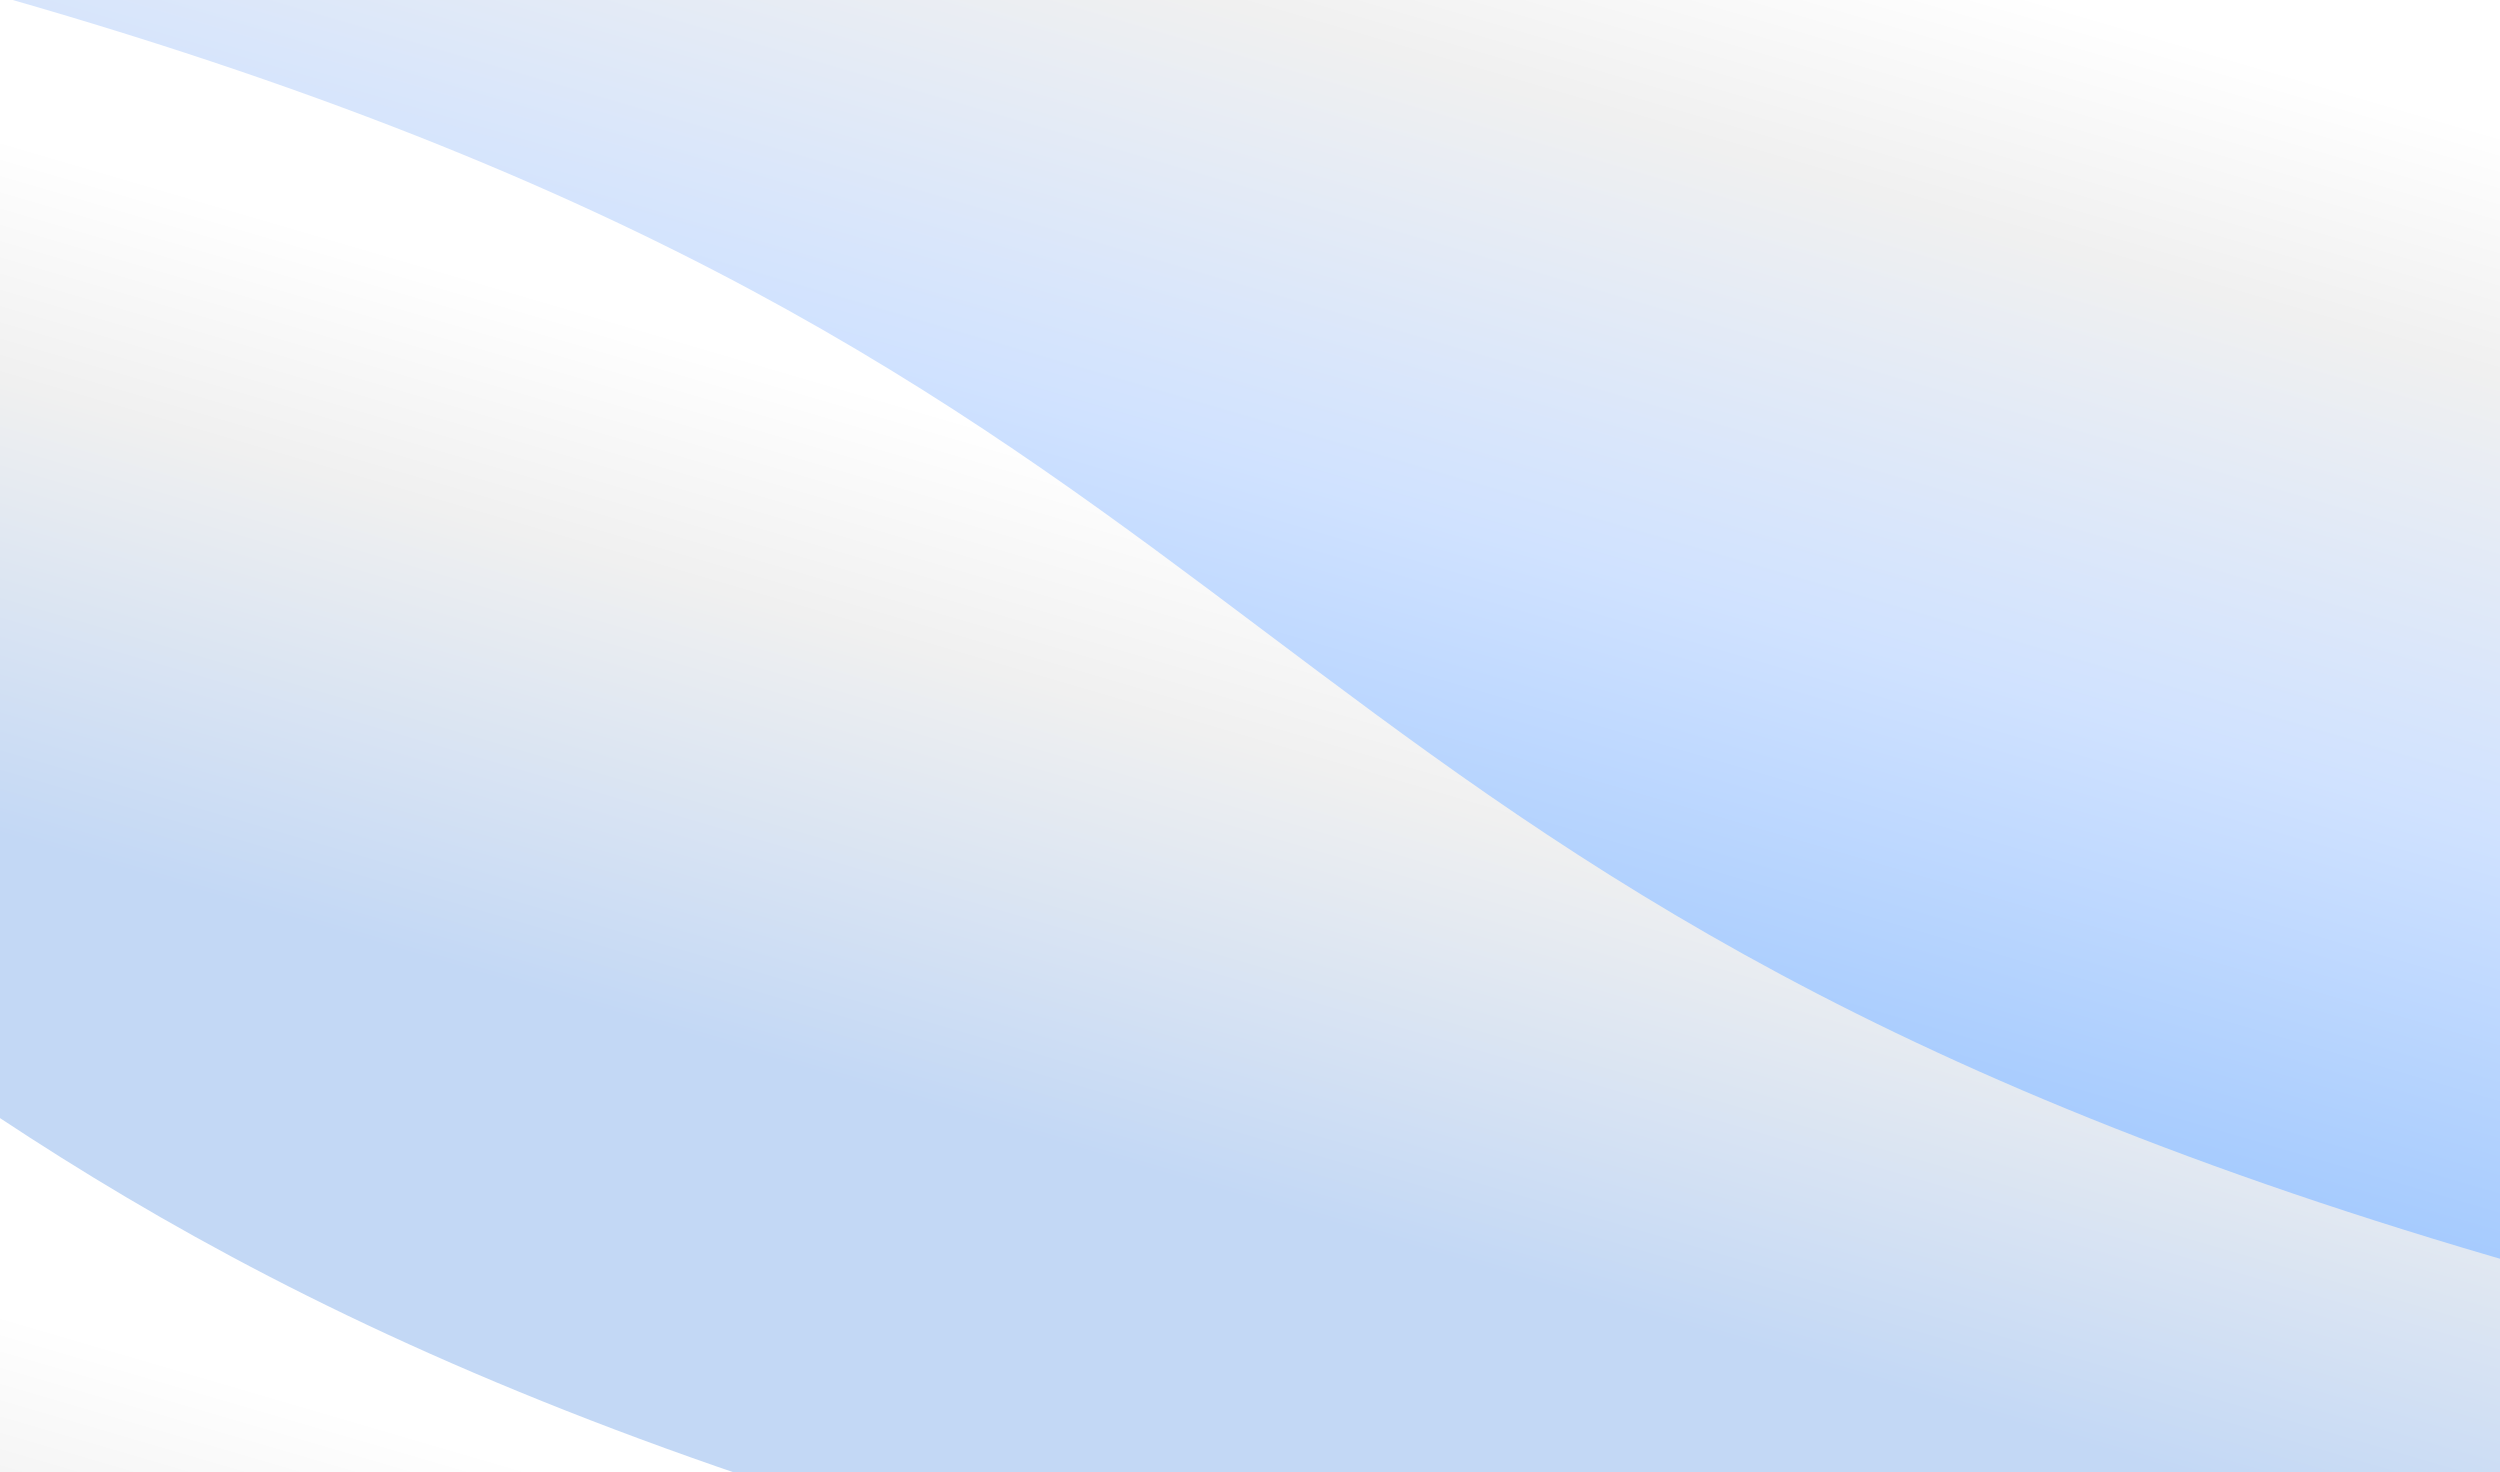 <svg width="360" height="212" viewBox="0 0 360 212" fill="none" xmlns="http://www.w3.org/2000/svg">
<rect x="0" y="0" width="360" height="212" fill="#333333" stroke="none"/>
<mask id="mask0_456_1687" style="mask-type:luminance" maskUnits="userSpaceOnUse" x="-322" y="-478" width="1761" height="1460">
<path d="M1136.16 981.585L-321.25 554.757L-19.003 -477.27L1438.41 -50.442L1136.16 981.585Z" fill="white"/>
</mask>
<g mask="url(#mask0_456_1687)">
<g style="mix-blend-mode:color-burn">
<path d="M1345.93 673.709C1224.16 654.856 1185.07 698.151 1026.64 651.753C839.474 596.937 860.075 526.595 672.939 471.789C485.804 416.983 465.203 487.325 278.034 432.51C90.864 377.694 111.533 307.371 -75.603 252.565C-190.407 218.942 -242.56 232.421 -308.907 235.207L-197.422 -145.461L1444.96 335.541L1345.93 673.709Z" fill="url(#paint0_linear_456_1687)"/>
<path d="M1279.53 480.171C1092.4 425.365 1071.79 495.708 884.659 440.902C697.524 386.096 718.091 315.743 530.956 260.937C343.82 206.131 323.219 276.474 136.05 221.658C-51.119 166.842 -30.451 96.52 -217.586 41.714C-231.283 37.702 -244.05 34.391 -256.091 31.604L-158.028 -303.231L1490.63 179.608L1389.52 524.871C1361.84 509.297 1327.54 494.231 1279.53 480.171Z" fill="url(#paint1_linear_456_1687)"/>
<path d="M1419.89 421.167C1303.59 405.006 1262.99 445.718 1107.67 400.229C920.499 345.413 941.1 275.07 753.965 220.264C566.829 165.458 546.228 235.801 359.059 180.985C171.89 126.17 192.558 55.847 5.423 1.041C-109.382 -32.582 -161.535 -19.103 -227.881 -16.317L-116.396 -396.985L1519.21 82.031L1419.88 421.203L1419.89 421.167Z" fill="url(#paint2_linear_456_1687)"/>
</g>
</g>
<defs>
<linearGradient id="paint0_linear_456_1687" x1="623.799" y1="95.01" x2="505.45" y2="499.113" gradientUnits="userSpaceOnUse">
<stop offset="0.63" stop-color="white"/>
<stop offset="0.71" stop-color="#F0F0F0"/>
<stop offset="0.86" stop-color="#E4F0FF"/>
<stop offset="1" stop-color="#C3D8F5"/>
</linearGradient>
<linearGradient id="paint1_linear_456_1687" x1="666.309" y1="-61.771" x2="547.97" y2="342.297" gradientUnits="userSpaceOnUse">
<stop offset="0.63" stop-color="white"/>
<stop offset="0.71" stop-color="#F0F0F0"/>
<stop offset="0.86" stop-color="#C3D8F5"/>
<stop offset="1" stop-color="#C3D8F5"/>
</linearGradient>
<linearGradient id="paint2_linear_456_1687" x1="701.406" y1="-157.477" x2="583.068" y2="246.59" gradientUnits="userSpaceOnUse">
<stop offset="0.63" stop-color="white"/>
<stop offset="0.71" stop-color="#F0F0F0"/>
<stop offset="0.86" stop-color="#D0E2FF"/>
<stop offset="1" stop-color="#A6CBFE"/>
</linearGradient>
</defs>
</svg>
